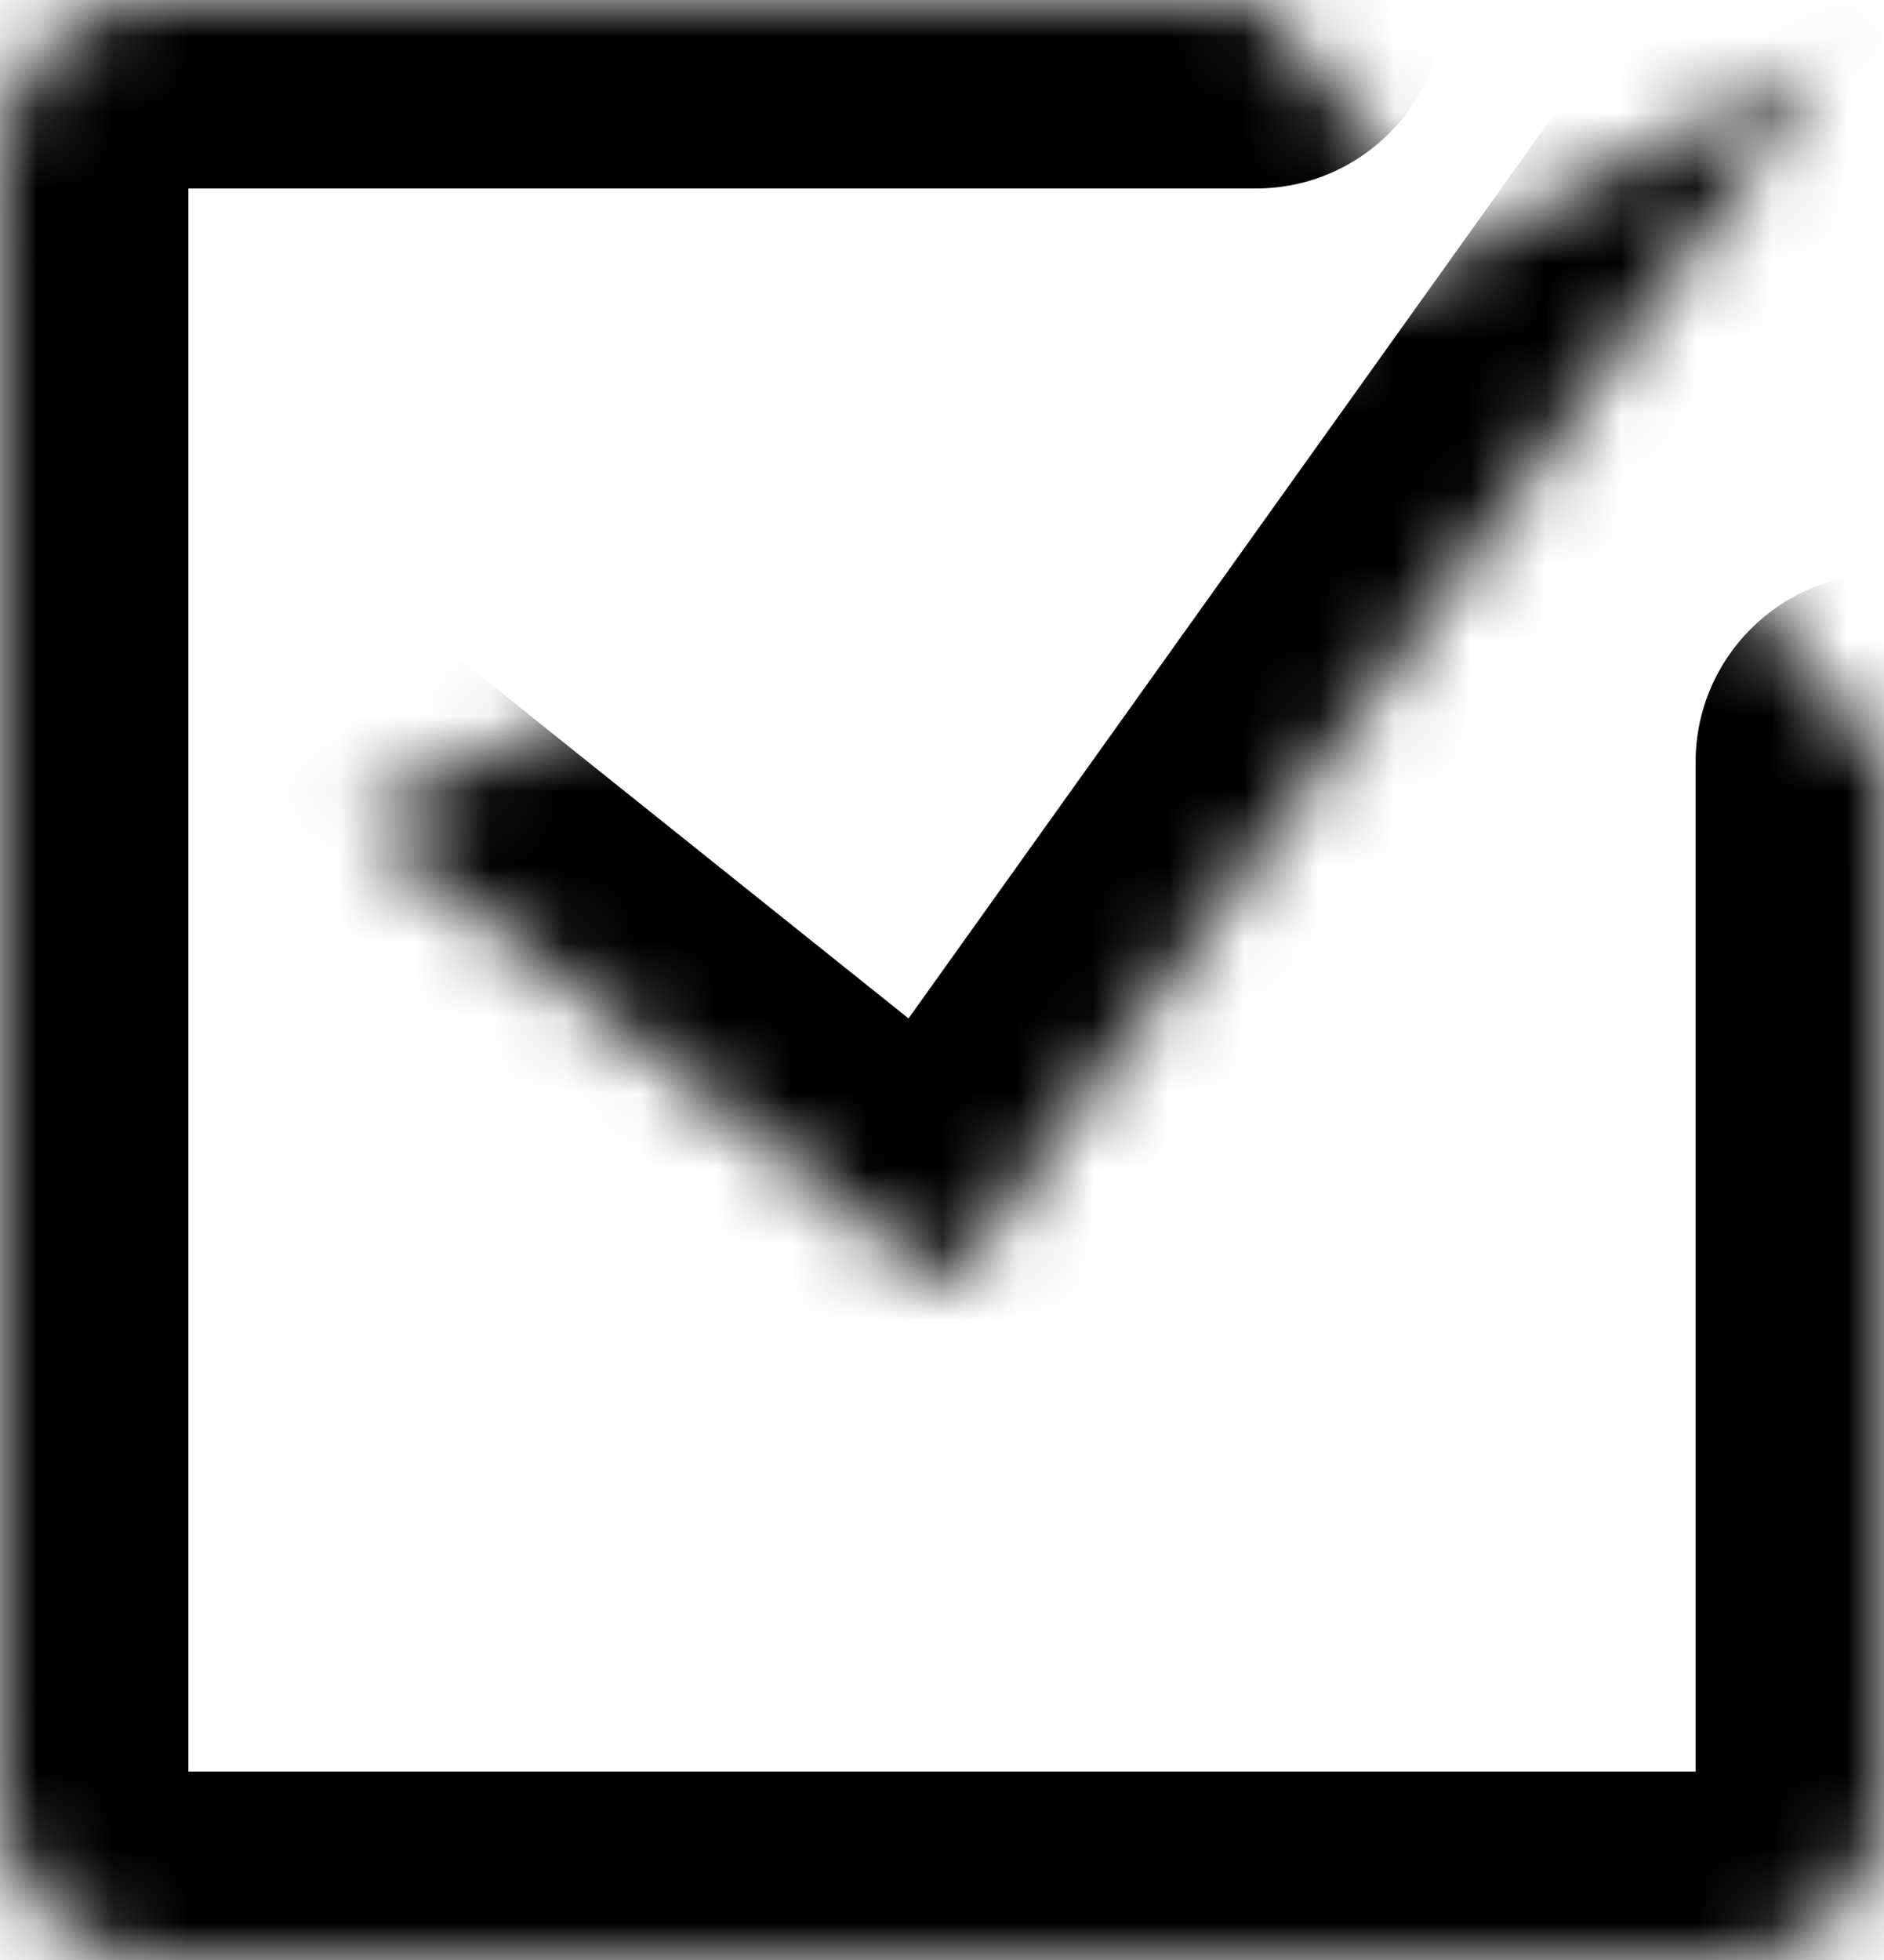 <svg width="25" height="26" viewBox="0 0 25 26" fill="none" xmlns="http://www.w3.org/2000/svg">
<mask id="path-1-inside-1_893_793" fill="white">
<path d="M25 10.111V23.833C25 25.03 24.067 26 22.917 26H2.083C0.933 26 0 25.03 0 23.833V2.167C0 0.97 0.933 0 2.083 0H16.667"/>
</mask>
<path d="M27.5 10.111C27.5 8.73 26.381 7.611 25 7.611C23.619 7.611 22.5 8.73 22.5 10.111H27.5ZM16.667 2.5C18.047 2.5 19.167 1.381 19.167 0C19.167 -1.381 18.047 -2.5 16.667 -2.5V2.5ZM22.5 10.111V23.833H27.5V10.111H22.5ZM22.5 23.833C22.5 23.774 22.525 23.698 22.588 23.633C22.652 23.566 22.769 23.5 22.917 23.5V28.5C25.54 28.5 27.5 26.317 27.5 23.833H22.5ZM22.917 23.5H2.083V28.5H22.917V23.5ZM2.083 23.5C2.231 23.5 2.348 23.566 2.412 23.633C2.475 23.698 2.5 23.773 2.5 23.833H-2.5C-2.5 26.317 -0.539 28.5 2.083 28.5V23.5ZM2.5 23.833V2.167H-2.5V23.833H2.5ZM2.5 2.167C2.5 2.226 2.475 2.303 2.412 2.367C2.348 2.434 2.231 2.5 2.083 2.5V-2.5C-0.539 -2.5 -2.5 -0.317 -2.5 2.167H2.5ZM2.083 2.5H16.667V-2.5H2.083V2.5Z" fill="black" mask="url(#path-1-inside-1_893_793)"/>
<mask id="path-3-inside-2_893_793" fill="white">
<path d="M4.778 10.889L12.556 17.111L24.222 0.778"/>
</mask>
<path d="M6.34 8.937C5.261 8.074 3.688 8.249 2.826 9.327C1.963 10.405 2.138 11.979 3.216 12.841L6.34 8.937ZM12.556 17.111L10.994 19.063C11.53 19.492 12.219 19.682 12.899 19.587C13.579 19.493 14.191 19.123 14.59 18.564L12.556 17.111ZM26.256 2.231C27.059 1.107 26.799 -0.454 25.675 -1.257C24.552 -2.059 22.99 -1.799 22.188 -0.675L26.256 2.231ZM3.216 12.841L10.994 19.063L14.117 15.159L6.34 8.937L3.216 12.841ZM14.59 18.564L26.256 2.231L22.188 -0.675L10.521 15.658L14.59 18.564Z" fill="black" mask="url(#path-3-inside-2_893_793)"/>
</svg>
